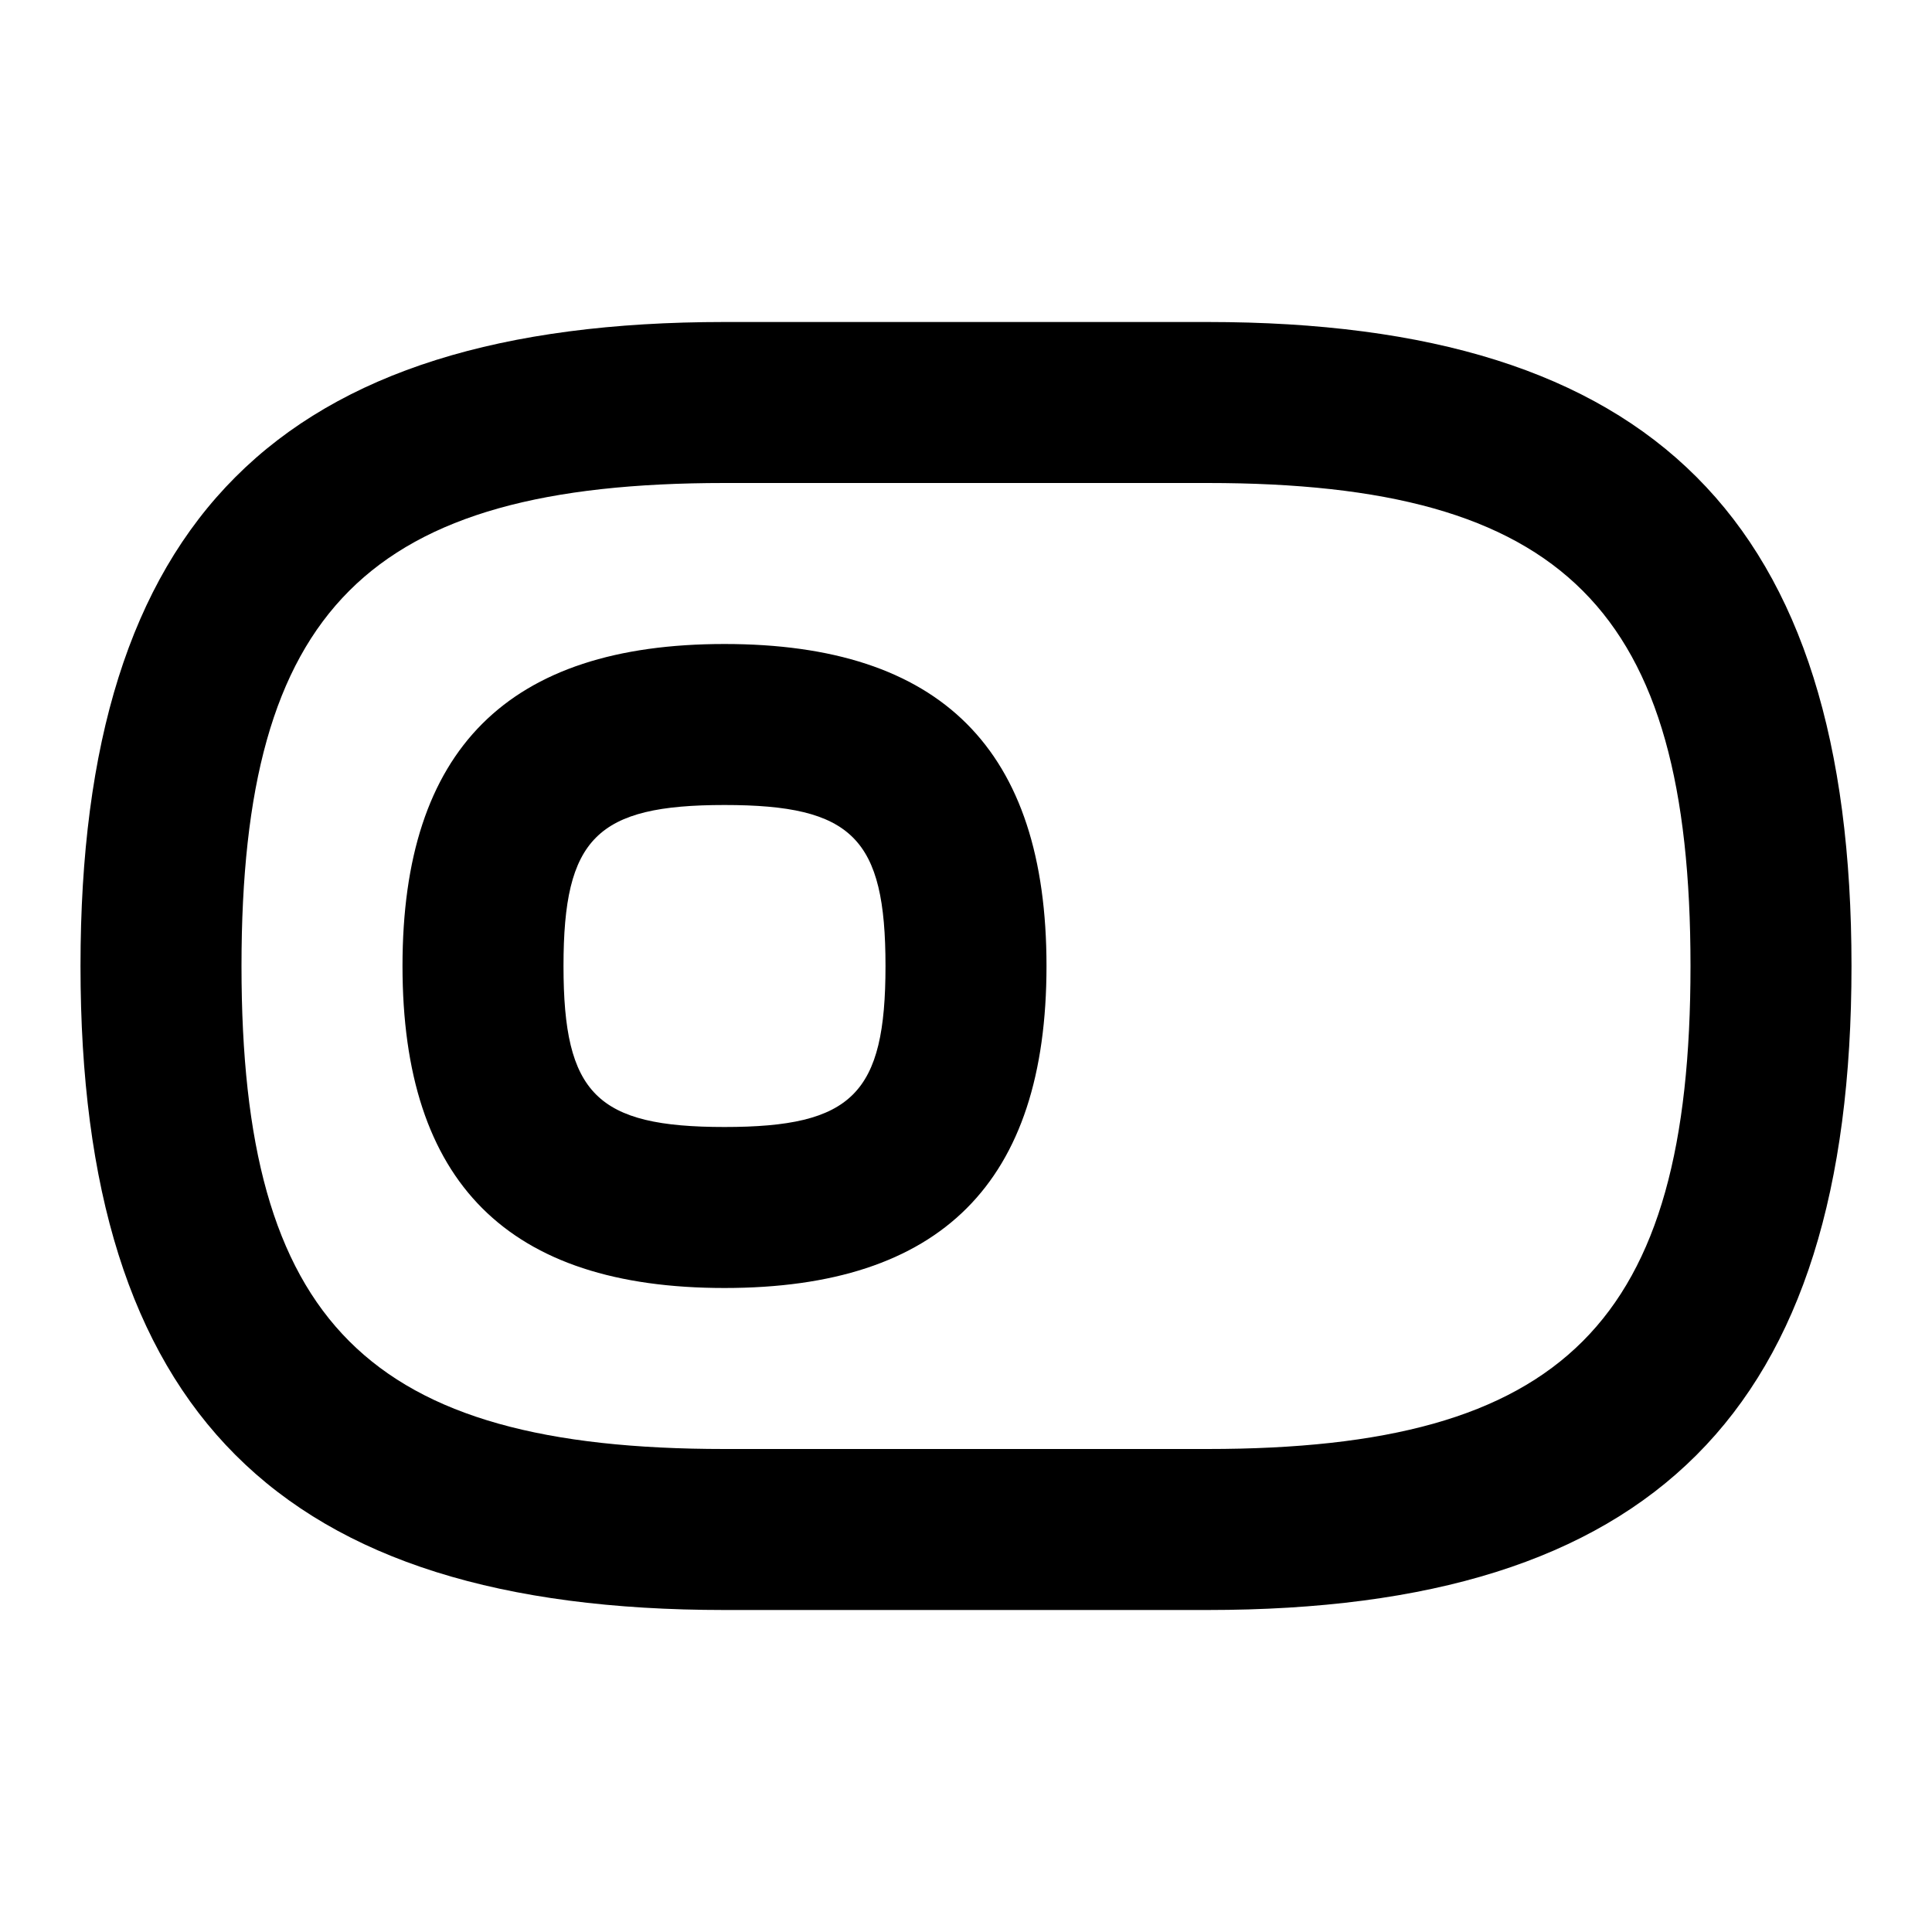 <svg id="Layer_1" viewBox="0 0 24 24" xmlns="http://www.w3.org/2000/svg" data-name="Layer 1"><path d="m15 4h-6c-5.532 0-8 2.467-8 8s2.468 8 8 8h6c5.532 0 8-2.467 8-8s-2.468-8-8-8zm0 14h-6c-4.43 0-6-1.57-6-6s1.57-6 6-6h6c4.43 0 6 1.57 6 6s-1.57 6-6 6zm-6-10c-2.691 0-4 1.309-4 4s1.309 4 4 4 4-1.309 4-4-1.309-4-4-4zm0 6c-1.589 0-2-.411-2-2s.411-2 2-2 2 .411 2 2-.411 2-2 2z"/></svg>